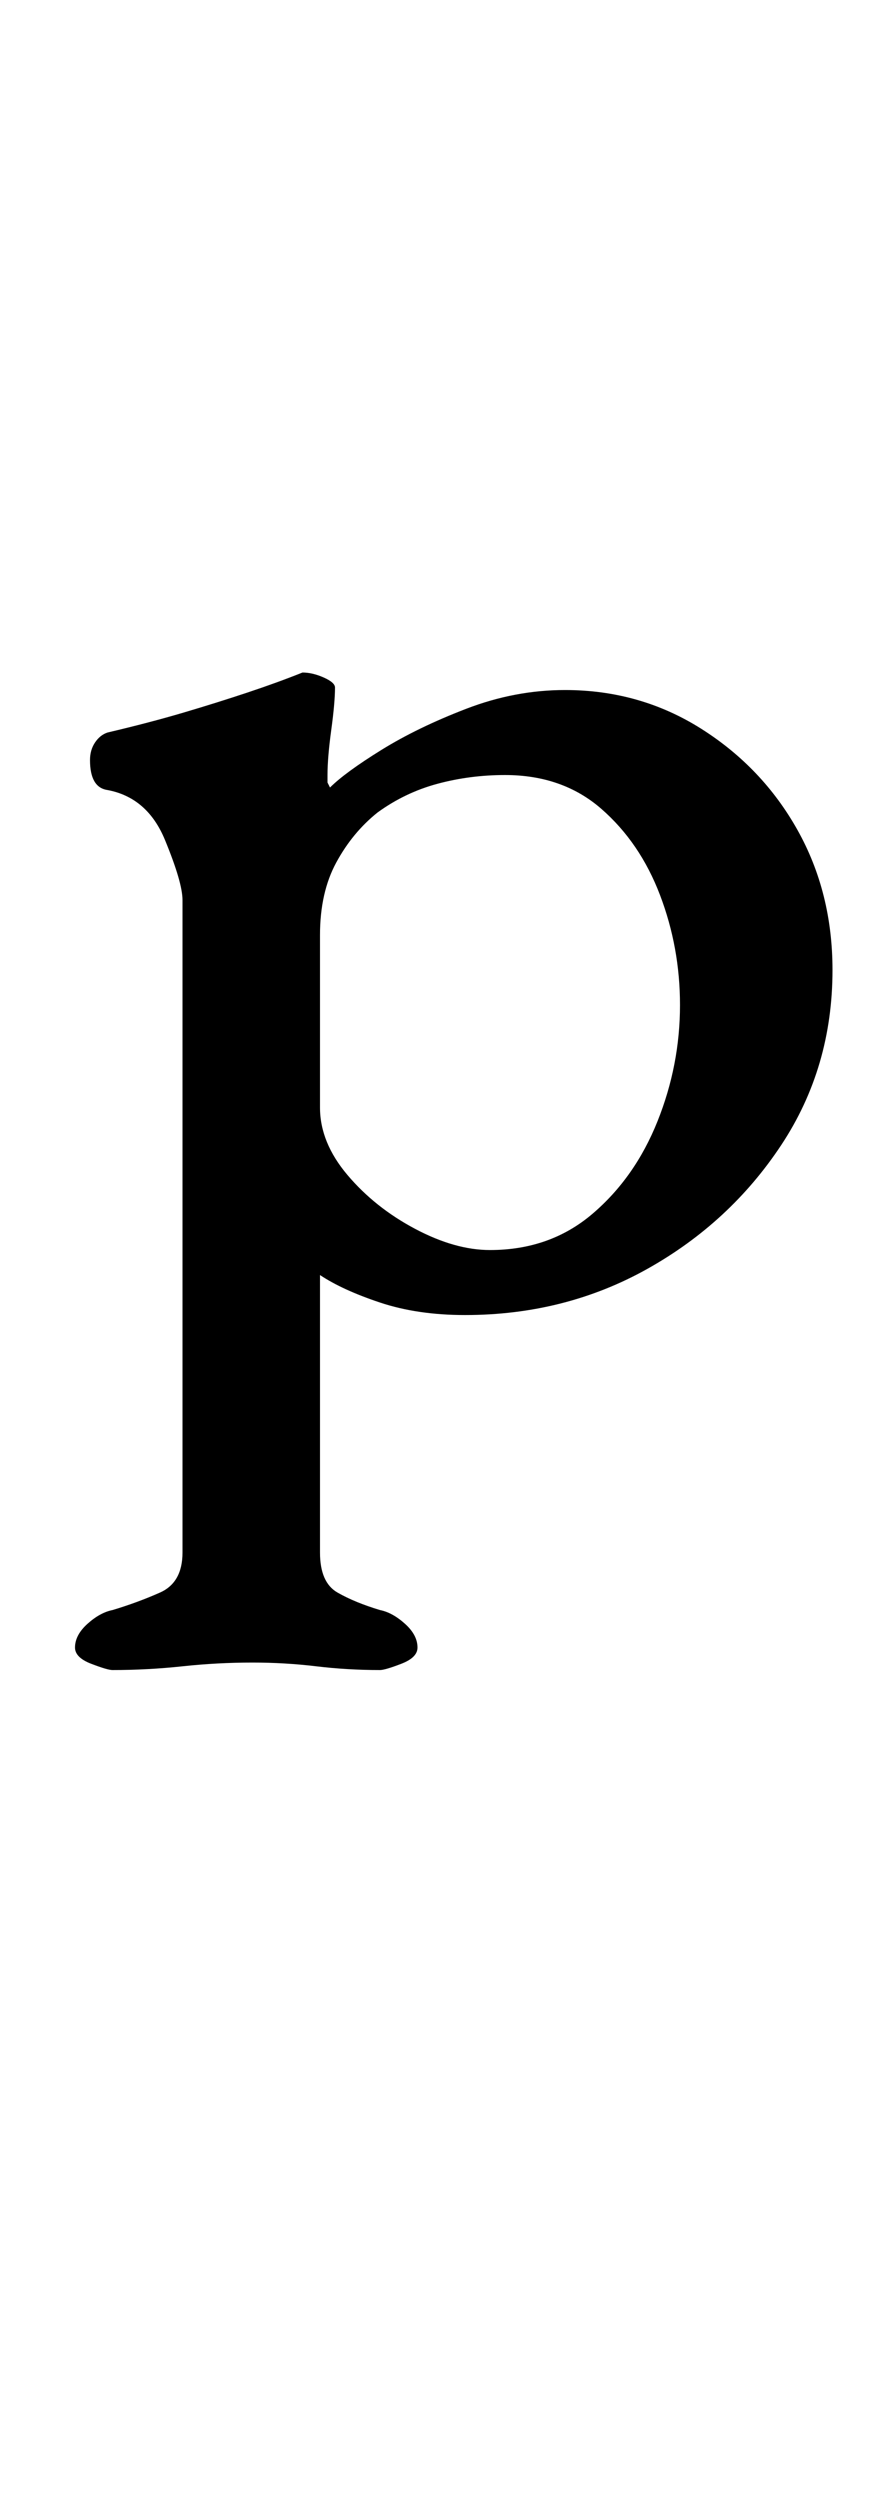 <?xml version="1.0" standalone="no"?>
<!DOCTYPE svg PUBLIC "-//W3C//DTD SVG 1.1//EN" "http://www.w3.org/Graphics/SVG/1.1/DTD/svg11.dtd" >
<svg xmlns="http://www.w3.org/2000/svg" xmlns:xlink="http://www.w3.org/1999/xlink" version="1.1" viewBox="-10 0 358 1000">
  <g transform="matrix(1 0 0 -1 0 800)">
   <path fill="currentColor"
d="M35 132q-2 0 -8.5 2.5t-6.5 6.5q0 5 5 9.5t10 5.5q10 3 19 7t9 16v261q0 7 -7 24t-23 20q-7 1 -7 12q0 4 2 7t5 4q17 4 30.5 8t25.5 8t22 8q4 0 8.5 -2t4.5 -4q0 -6 -1.5 -17t-1.5 -18v-3t1 -2q6 6 20.5 15t34 16.5t39.5 7.5q30 0 54.5 -15.5t38.5 -40.5t14 -56
q0 -39 -20.5 -70t-53.5 -49.5t-73 -18.5q-19 0 -34 5t-24 11v-111q0 -12 7 -16t17 -7q5 -1 10 -5.5t5 -9.5q0 -4 -6.5 -6.5t-8.5 -2.5q-13 0 -25.5 1.5t-25.5 1.5q-14 0 -28 -1.5t-28 -1.5zM186 300q24 0 41 14.5t26 37t9 46.5q0 23 -8 44t-23.5 34.5t-38.5 13.5
q-14 0 -27 -3.5t-24 -11.5q-10 -8 -16.5 -20t-6.5 -29v-69q0 -14 11 -27t27 -21.5t30 -8.5z" />
  </g>

</svg>
